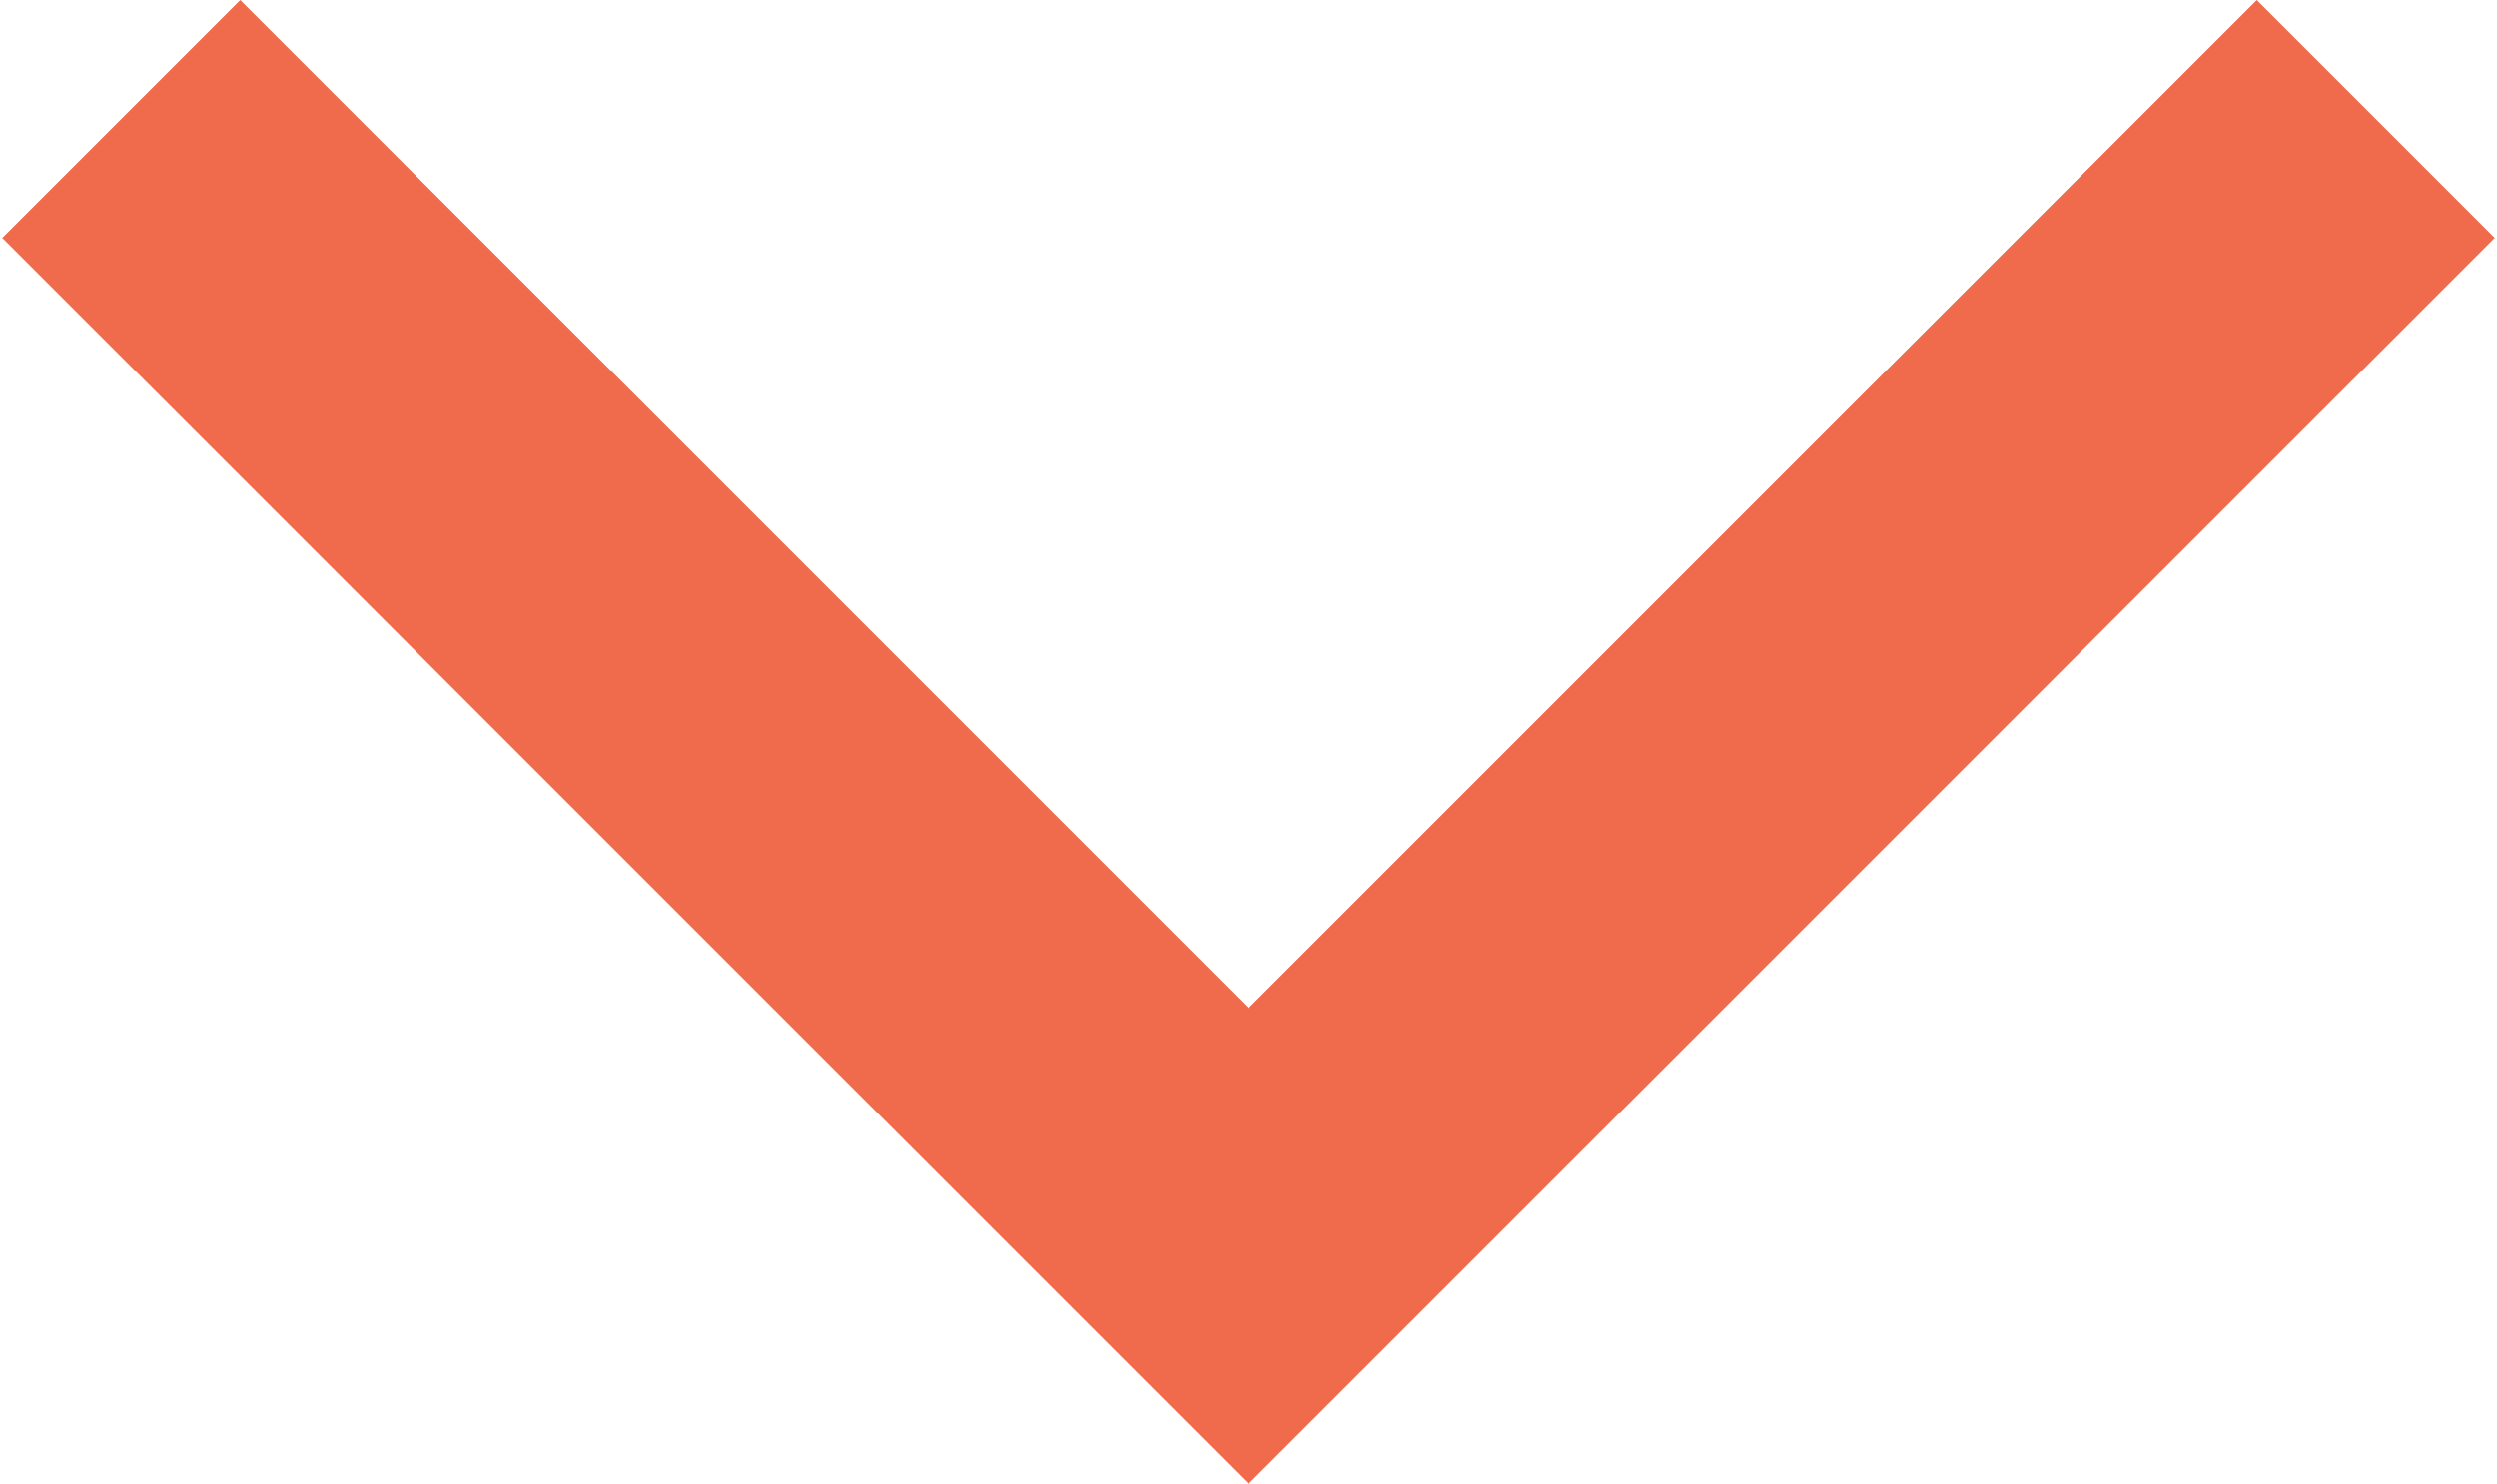 <?xml version="1.0" encoding="utf-8"?>
<!-- Generator: Adobe Illustrator 22.0.1, SVG Export Plug-In . SVG Version: 6.00 Build 0)  -->
<svg version="1.1" id="Layer_1" xmlns="http://www.w3.org/2000/svg" xmlns:xlink="http://www.w3.org/1999/xlink" x="0px" y="0px"
	 viewBox="0 0 110.2 65.5" style="enable-background:new 0 0 110.2 65.5;" xml:space="preserve">
<style type="text/css">
	.st0{fill:#F06B4B;}
</style>
<g>
	<g>
		<polygon class="st0" points="55.1,65.5 0.1,10.5 10.6,0 55.1,44.5 99.6,0 110.1,10.5 		"/>
	</g>
</g>
</svg>
